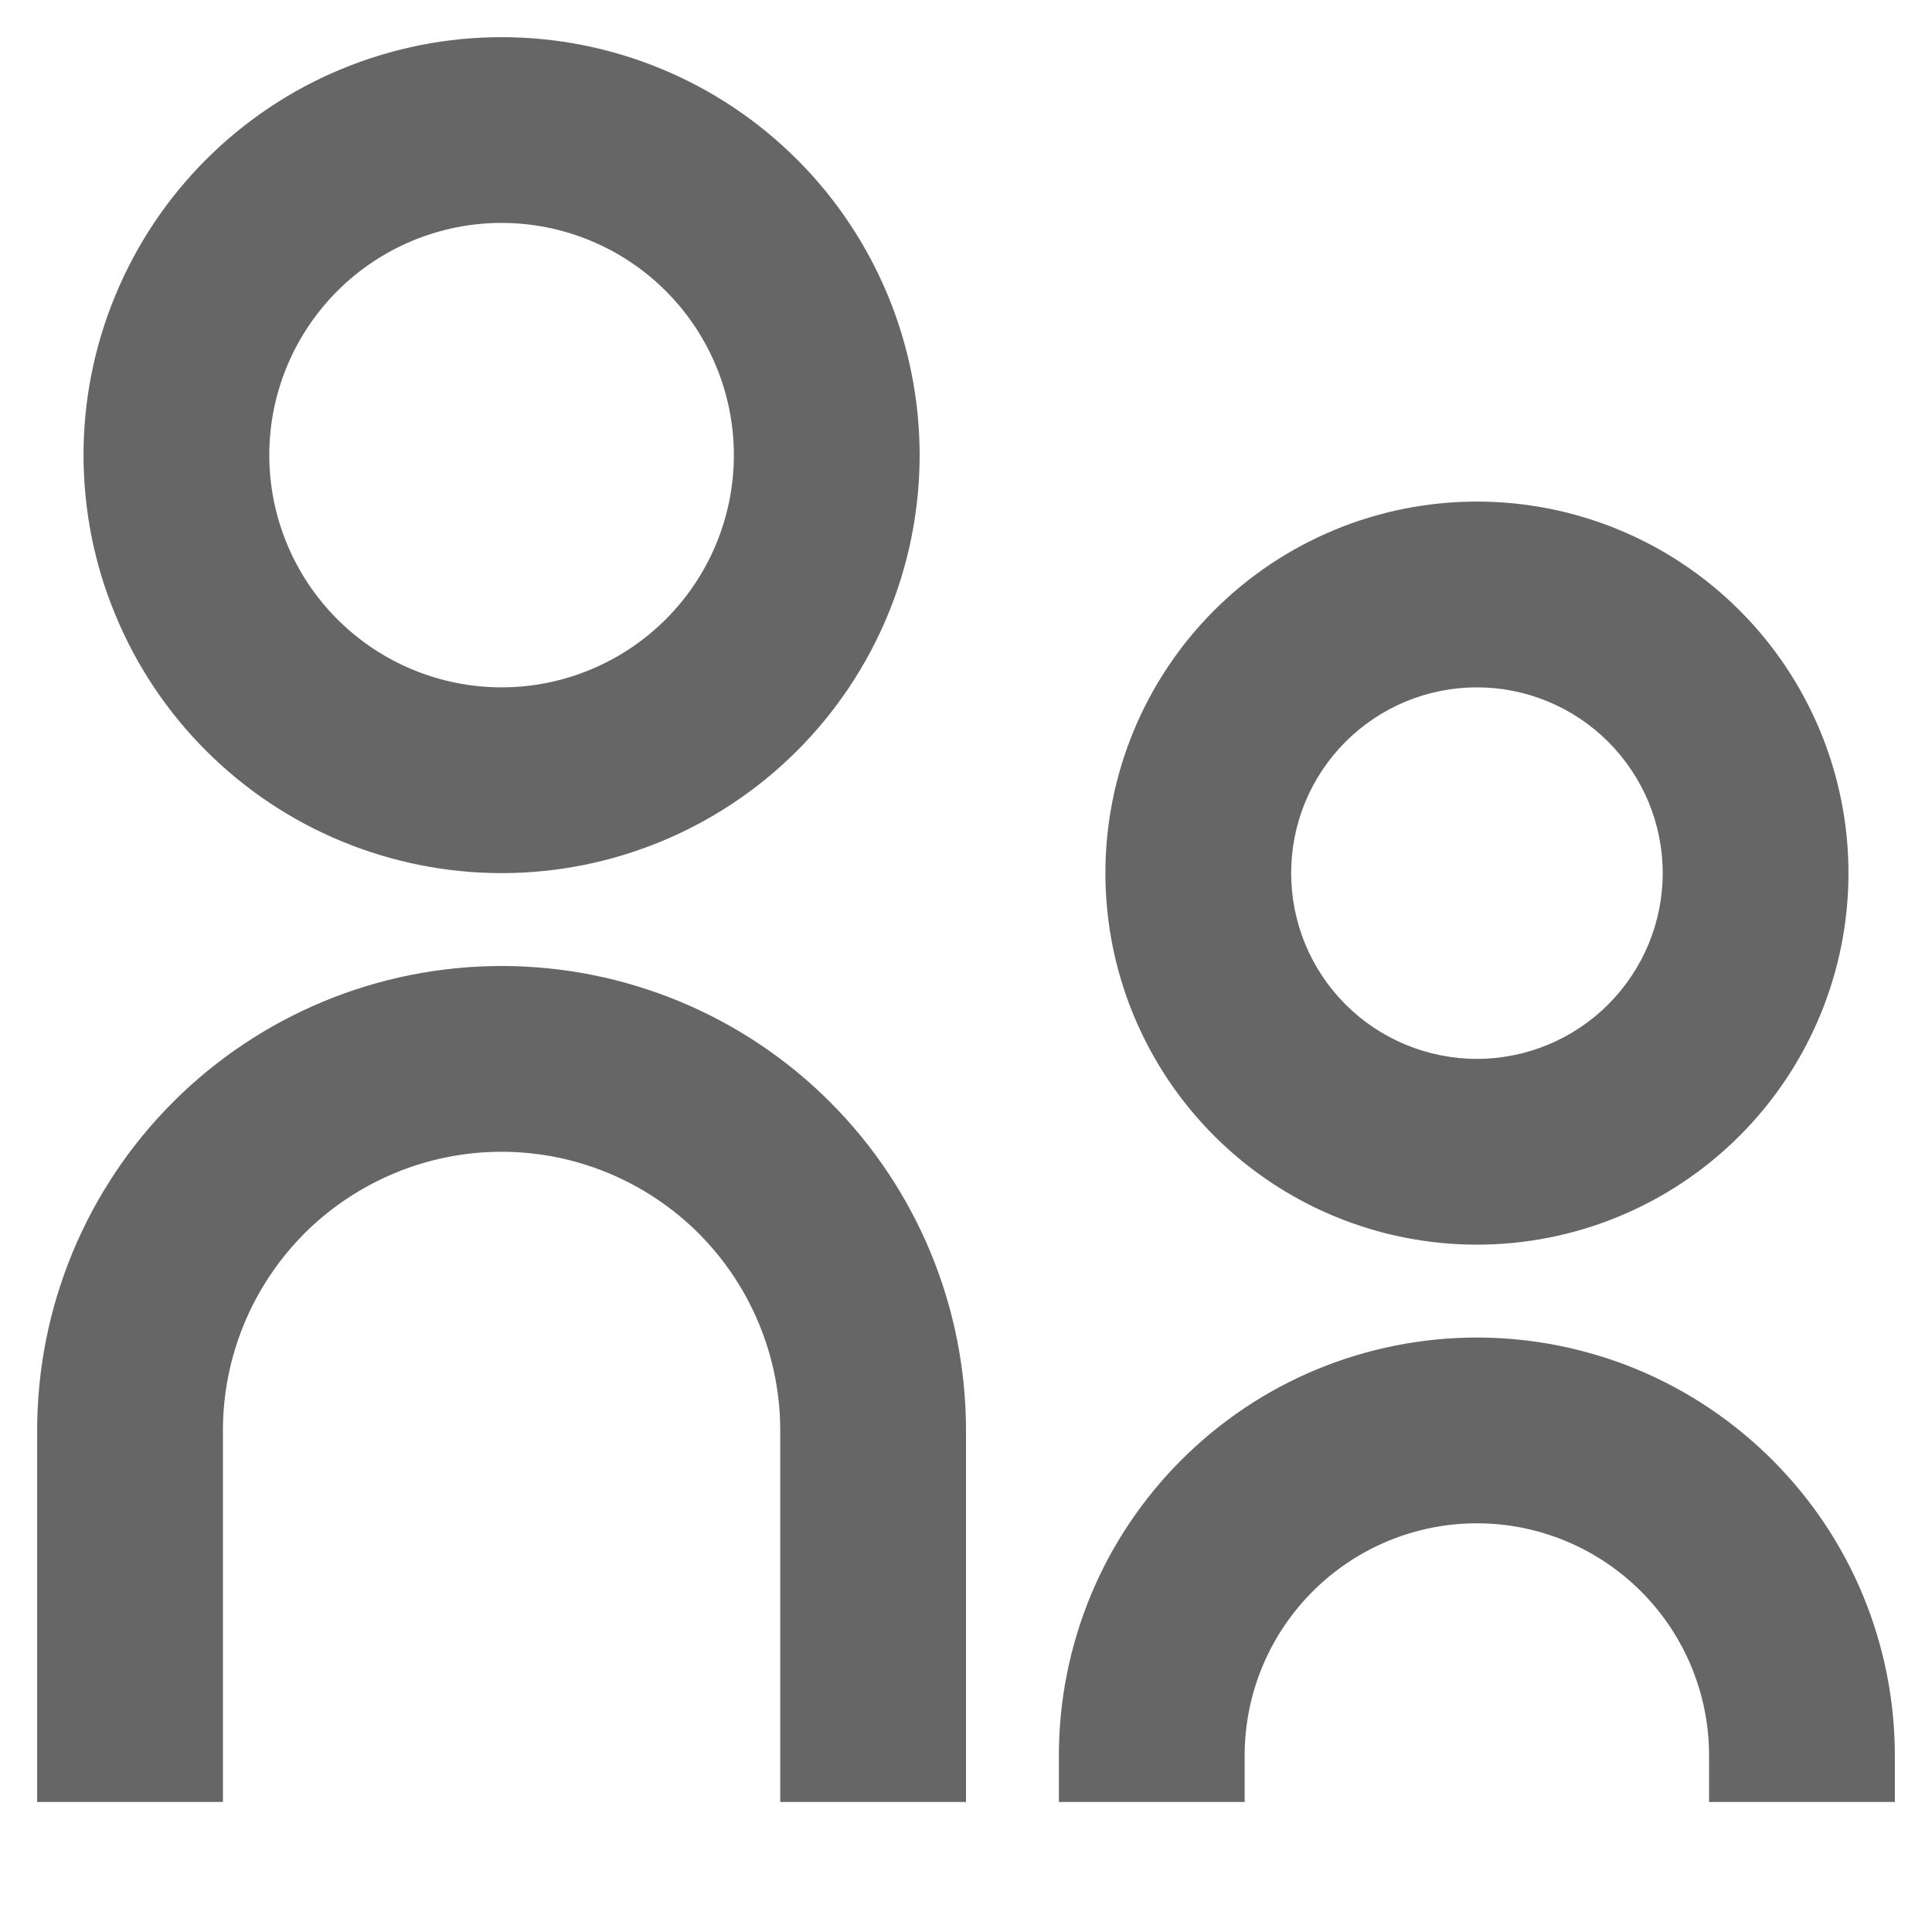 <svg width="13" height="13" viewBox="0 0 13 13" fill="none" xmlns="http://www.w3.org/2000/svg">
    <path d="M3.375 4.625C3.789 4.625 4.187 4.46 4.48 4.167C4.773 3.874 4.938 3.477 4.938 3.062C4.938 2.648 4.773 2.251 4.48 1.958C4.187 1.665 3.789 1.5 3.375 1.5C2.961 1.5 2.563 1.665 2.27 1.958C1.977 2.251 1.812 2.648 1.812 3.062C1.812 3.477 1.977 3.874 2.27 4.167C2.563 4.46 2.961 4.625 3.375 4.625ZM3.375 5.875C3.006 5.875 2.64 5.802 2.299 5.661C1.957 5.52 1.647 5.312 1.386 5.051C1.125 4.79 0.918 4.48 0.777 4.139C0.635 3.798 0.562 3.432 0.562 3.062C0.562 2.693 0.635 2.327 0.777 1.986C0.918 1.645 1.125 1.335 1.386 1.074C1.647 0.813 1.957 0.605 2.299 0.464C2.64 0.323 3.006 0.25 3.375 0.25C4.121 0.25 4.836 0.546 5.364 1.074C5.891 1.601 6.188 2.317 6.188 3.062C6.188 3.808 5.891 4.524 5.364 5.051C4.836 5.579 4.121 5.875 3.375 5.875ZM9.938 7.125C10.269 7.125 10.587 6.993 10.821 6.759C11.056 6.524 11.188 6.207 11.188 5.875C11.188 5.543 11.056 5.226 10.821 4.991C10.587 4.757 10.269 4.625 9.938 4.625C9.606 4.625 9.288 4.757 9.054 4.991C8.819 5.226 8.688 5.543 8.688 5.875C8.688 6.207 8.819 6.524 9.054 6.759C9.288 6.993 9.606 7.125 9.938 7.125ZM9.938 8.375C9.274 8.375 8.639 8.112 8.17 7.643C7.701 7.174 7.438 6.538 7.438 5.875C7.438 5.212 7.701 4.576 8.17 4.107C8.639 3.638 9.274 3.375 9.938 3.375C10.601 3.375 11.236 3.638 11.705 4.107C12.174 4.576 12.438 5.212 12.438 5.875C12.438 6.538 12.174 7.174 11.705 7.643C11.236 8.112 10.601 8.375 9.938 8.375ZM11.5 12.125V11.812C11.5 11.398 11.335 11.001 11.042 10.708C10.749 10.415 10.352 10.25 9.938 10.25C9.523 10.25 9.126 10.415 8.833 10.708C8.54 11.001 8.375 11.398 8.375 11.812V12.125H7.125V11.812C7.125 11.443 7.198 11.077 7.339 10.736C7.48 10.395 7.688 10.085 7.949 9.824C8.21 9.563 8.52 9.355 8.861 9.214C9.202 9.073 9.568 9 9.938 9C10.307 9 10.673 9.073 11.014 9.214C11.355 9.355 11.665 9.563 11.926 9.824C12.187 10.085 12.395 10.395 12.536 10.736C12.677 11.077 12.75 11.443 12.75 11.812V12.125H11.5ZM5.25 12.125V9.625C5.25 9.128 5.052 8.651 4.701 8.299C4.349 7.948 3.872 7.75 3.375 7.75C2.878 7.75 2.401 7.948 2.049 8.299C1.698 8.651 1.5 9.128 1.5 9.625V12.125H0.25V9.625C0.25 8.796 0.579 8.001 1.165 7.415C1.751 6.829 2.546 6.5 3.375 6.5C4.204 6.5 4.999 6.829 5.585 7.415C6.171 8.001 6.5 8.796 6.5 9.625V12.125H5.25Z" fill="#666666"/>
</svg>
